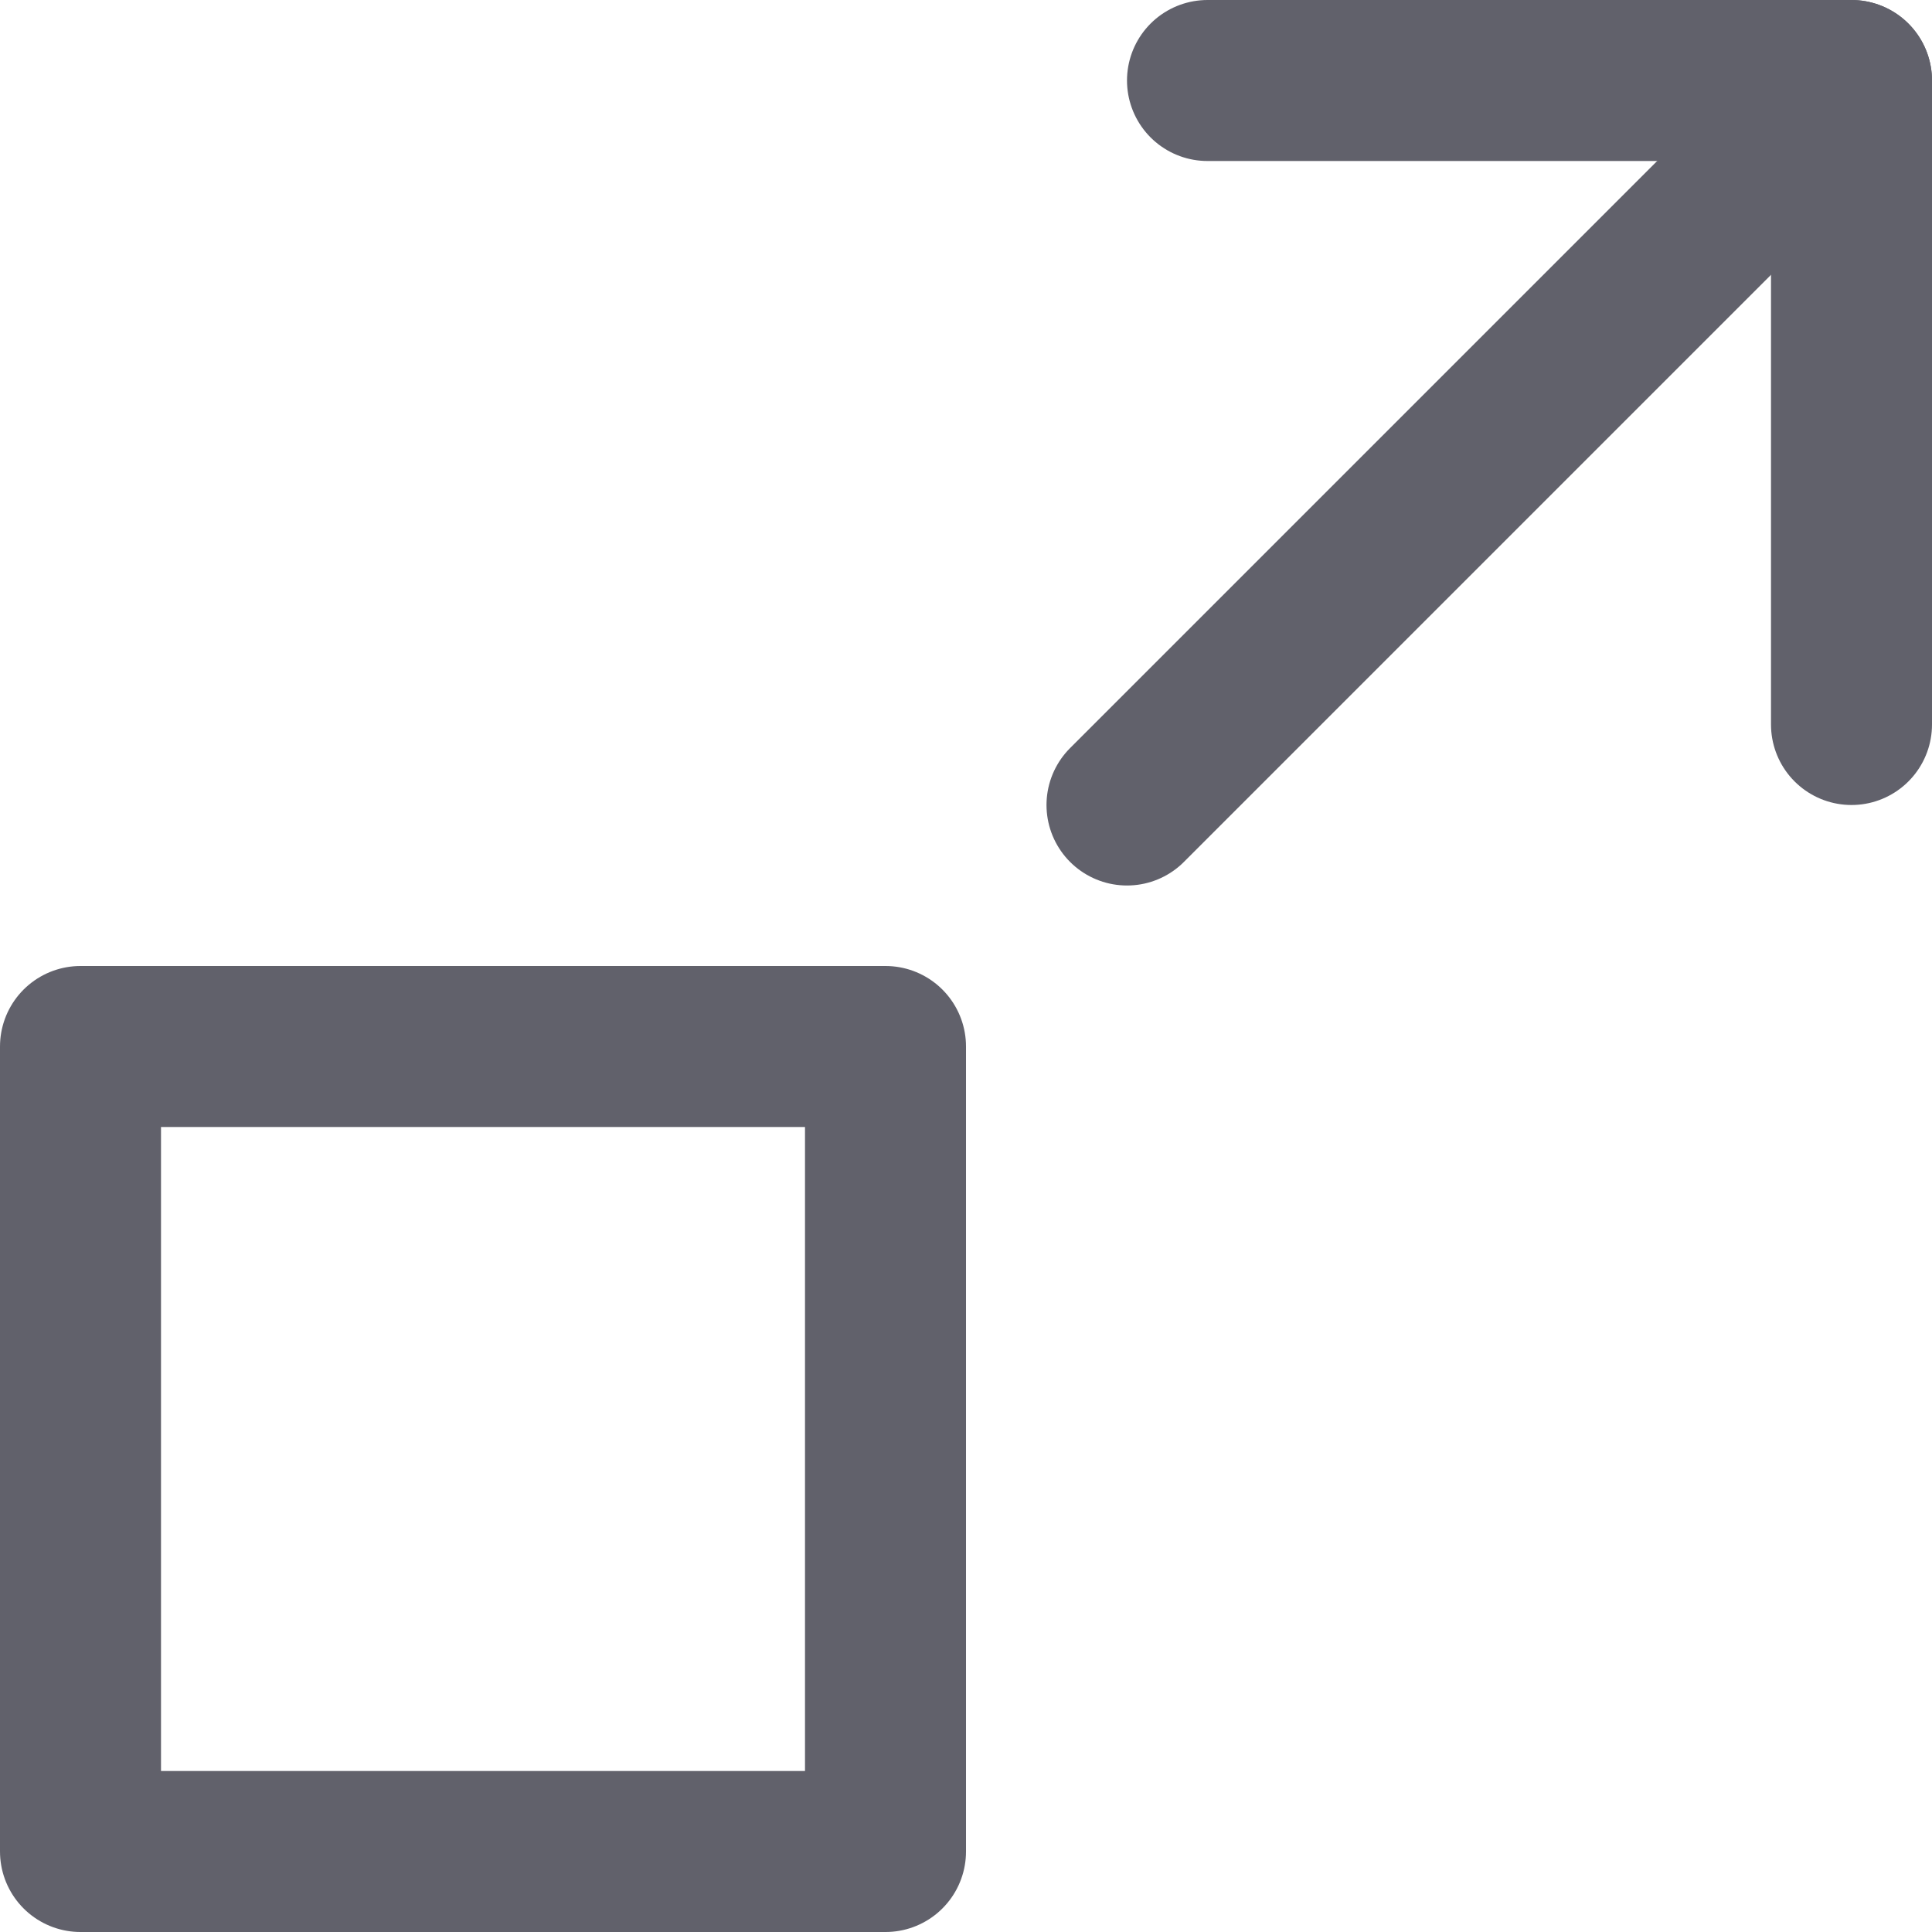 <svg xmlns="http://www.w3.org/2000/svg" height="24" width="24" viewBox="0 0 24 24"><g stroke-linecap="round" fill="#61616b" stroke-linejoin="round" class="nc-icon-wrapper"><line data-cap="butt" data-color="color-2" fill="none" stroke="#61616b" stroke-width="2" x1="14" y1="10" x2="23" y2="1"></line> <polyline data-color="color-2" fill="none" stroke="#61616b" stroke-width="2" points=" 15,1 23,1 23,9 "></polyline> <rect x="1" y="13" fill="none" stroke="#61616b" stroke-width="2" width="10" height="10"></rect></g></svg>
